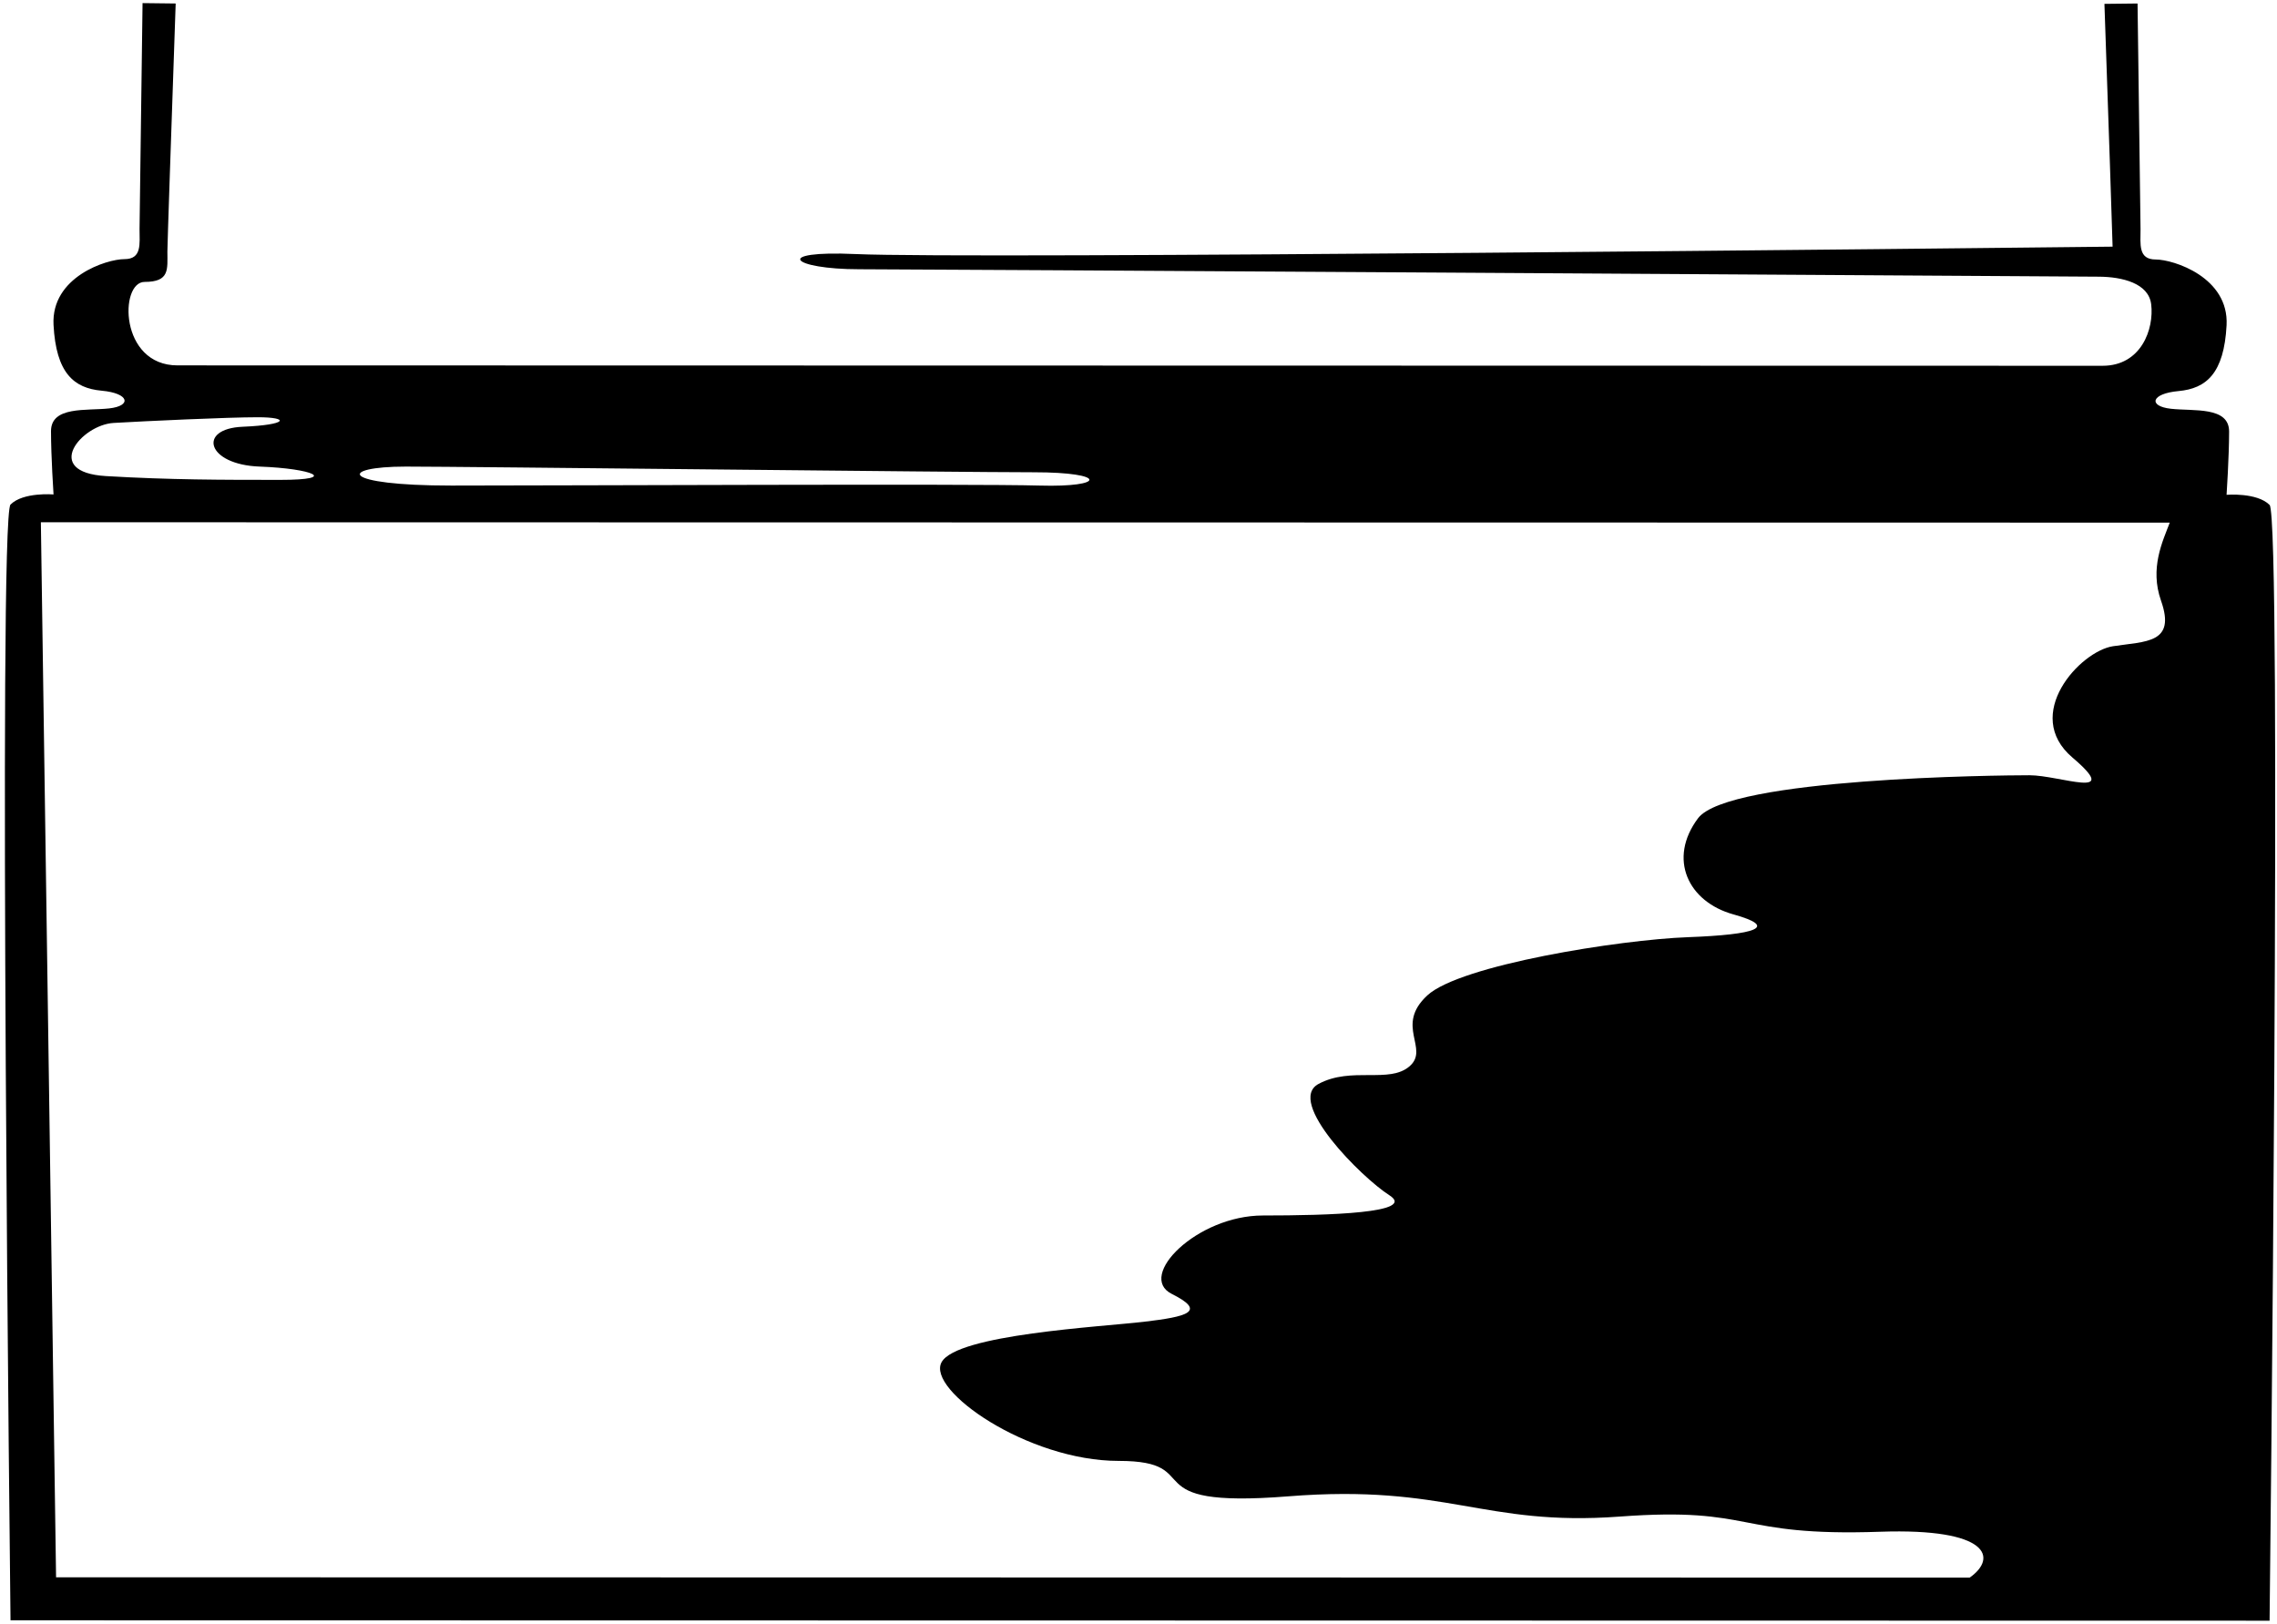 <?xml version="1.0" encoding="UTF-8"?>
<svg xmlns="http://www.w3.org/2000/svg" xmlns:xlink="http://www.w3.org/1999/xlink" width="366pt" height="261pt" viewBox="0 0 366 261" version="1.1">
<g id="surface1">
<path style=" stroke:none;fill-rule:nonzero;fill:rgb(0%,0%,0%);fill-opacity:1;" d="M 364.809 81.16 C 362.773 79.125 357.895 79.531 357.895 79.531 C 357.895 79.531 358.301 73.434 358.301 69.363 C 358.301 65.297 352.609 66.113 348.949 65.703 C 345.289 65.297 345.695 63.266 350.168 62.859 C 354.641 62.453 357.488 60.012 357.895 52.285 C 358.301 44.559 349.355 41.711 346.508 41.711 C 343.66 41.711 344.066 39.273 344.066 36.832 C 344.066 35.949 343.855 20.344 343.586 0.562 L 338.262 0.621 C 338.93 19.992 339.473 35.809 339.574 39.645 C 318.379 39.879 155.754 41.664 137.52 40.836 C 124.098 40.227 127.148 43.277 138.129 43.277 C 148.184 43.277 310.109 44.301 337.371 44.473 C 341.145 44.496 345.363 45.531 345.777 48.906 C 346.262 52.883 344.176 58.793 337.969 58.793 C 329.121 58.793 37.887 58.73 28.531 58.73 C 19.18 58.73 19.18 45.312 23.246 45.312 C 27.312 45.312 26.906 43.277 26.906 40.43 C 26.906 39.402 27.492 22.188 28.238 0.562 L 22.914 0.5 C 22.645 20.281 22.43 35.891 22.43 36.77 C 22.43 39.211 22.84 41.652 19.992 41.652 C 17.145 41.652 8.199 44.496 8.605 52.223 C 9.012 59.949 11.859 62.391 16.332 62.797 C 20.805 63.203 21.211 65.238 17.551 65.645 C 13.891 66.051 8.199 65.238 8.199 69.305 C 8.199 73.371 8.605 79.473 8.605 79.473 C 8.605 79.473 3.727 79.062 1.691 81.098 C -0.344 83.133 1.691 260.438 1.691 260.438 L 364.809 260.5 C 364.809 260.5 366.844 83.191 364.809 81.16 Z M 65.234 74.996 C 74.387 74.996 154.293 75.91 166.188 75.91 C 178.082 75.91 177.777 78.352 167.102 78.047 C 156.43 77.742 90.547 78.047 72.555 78.047 C 54.559 78.047 54.254 74.996 65.234 74.996 Z M 18.262 67.98 C 23.449 67.68 36.555 67.066 41.445 67.066 C 46.629 67.066 46.324 68.285 39.004 68.594 C 31.684 68.898 33.207 74.691 41.746 74.996 C 50.289 75.305 54.559 77.133 45.102 77.133 C 35.648 77.133 27.414 77.133 17.043 76.523 C 6.672 75.91 13.078 68.285 18.262 67.98 Z M 347.359 96.551 C 349.797 103.465 344.918 103.059 339.633 103.871 C 334.344 104.684 324.992 114.852 333.125 121.766 C 341.258 128.68 331.094 124.609 326.211 124.609 C 321.332 124.609 277.816 125.02 272.938 131.523 C 268.059 138.031 271.312 144.945 278.633 146.977 C 285.953 149.012 282.293 150.23 271.312 150.637 C 260.332 151.043 234.711 155.109 229.426 159.992 C 224.137 164.871 229.832 168.531 226.578 171.379 C 223.324 174.223 217.227 171.379 211.938 174.223 C 206.652 177.07 218.852 189.27 223.324 192.117 C 227.797 194.965 213.566 195.371 202.992 195.371 C 192.418 195.371 182.656 205.133 188.352 207.977 C 194.047 210.824 190.793 211.637 183.879 212.453 C 176.965 213.266 153.785 214.484 151.344 218.957 C 148.906 223.43 165.172 234.816 179.812 234.816 C 194.453 234.816 181.438 242.543 207.059 240.512 C 232.68 238.477 238.371 245.391 260.332 243.766 C 282.293 242.137 278.633 247.02 302.219 246.203 C 319.797 245.598 321.109 250.414 316.598 253.578 L 9.012 253.523 L 6.57 83.945 L 348.762 84.004 C 347.621 87.02 345.512 91.316 347.359 96.551 "/>
</g>
</svg>
